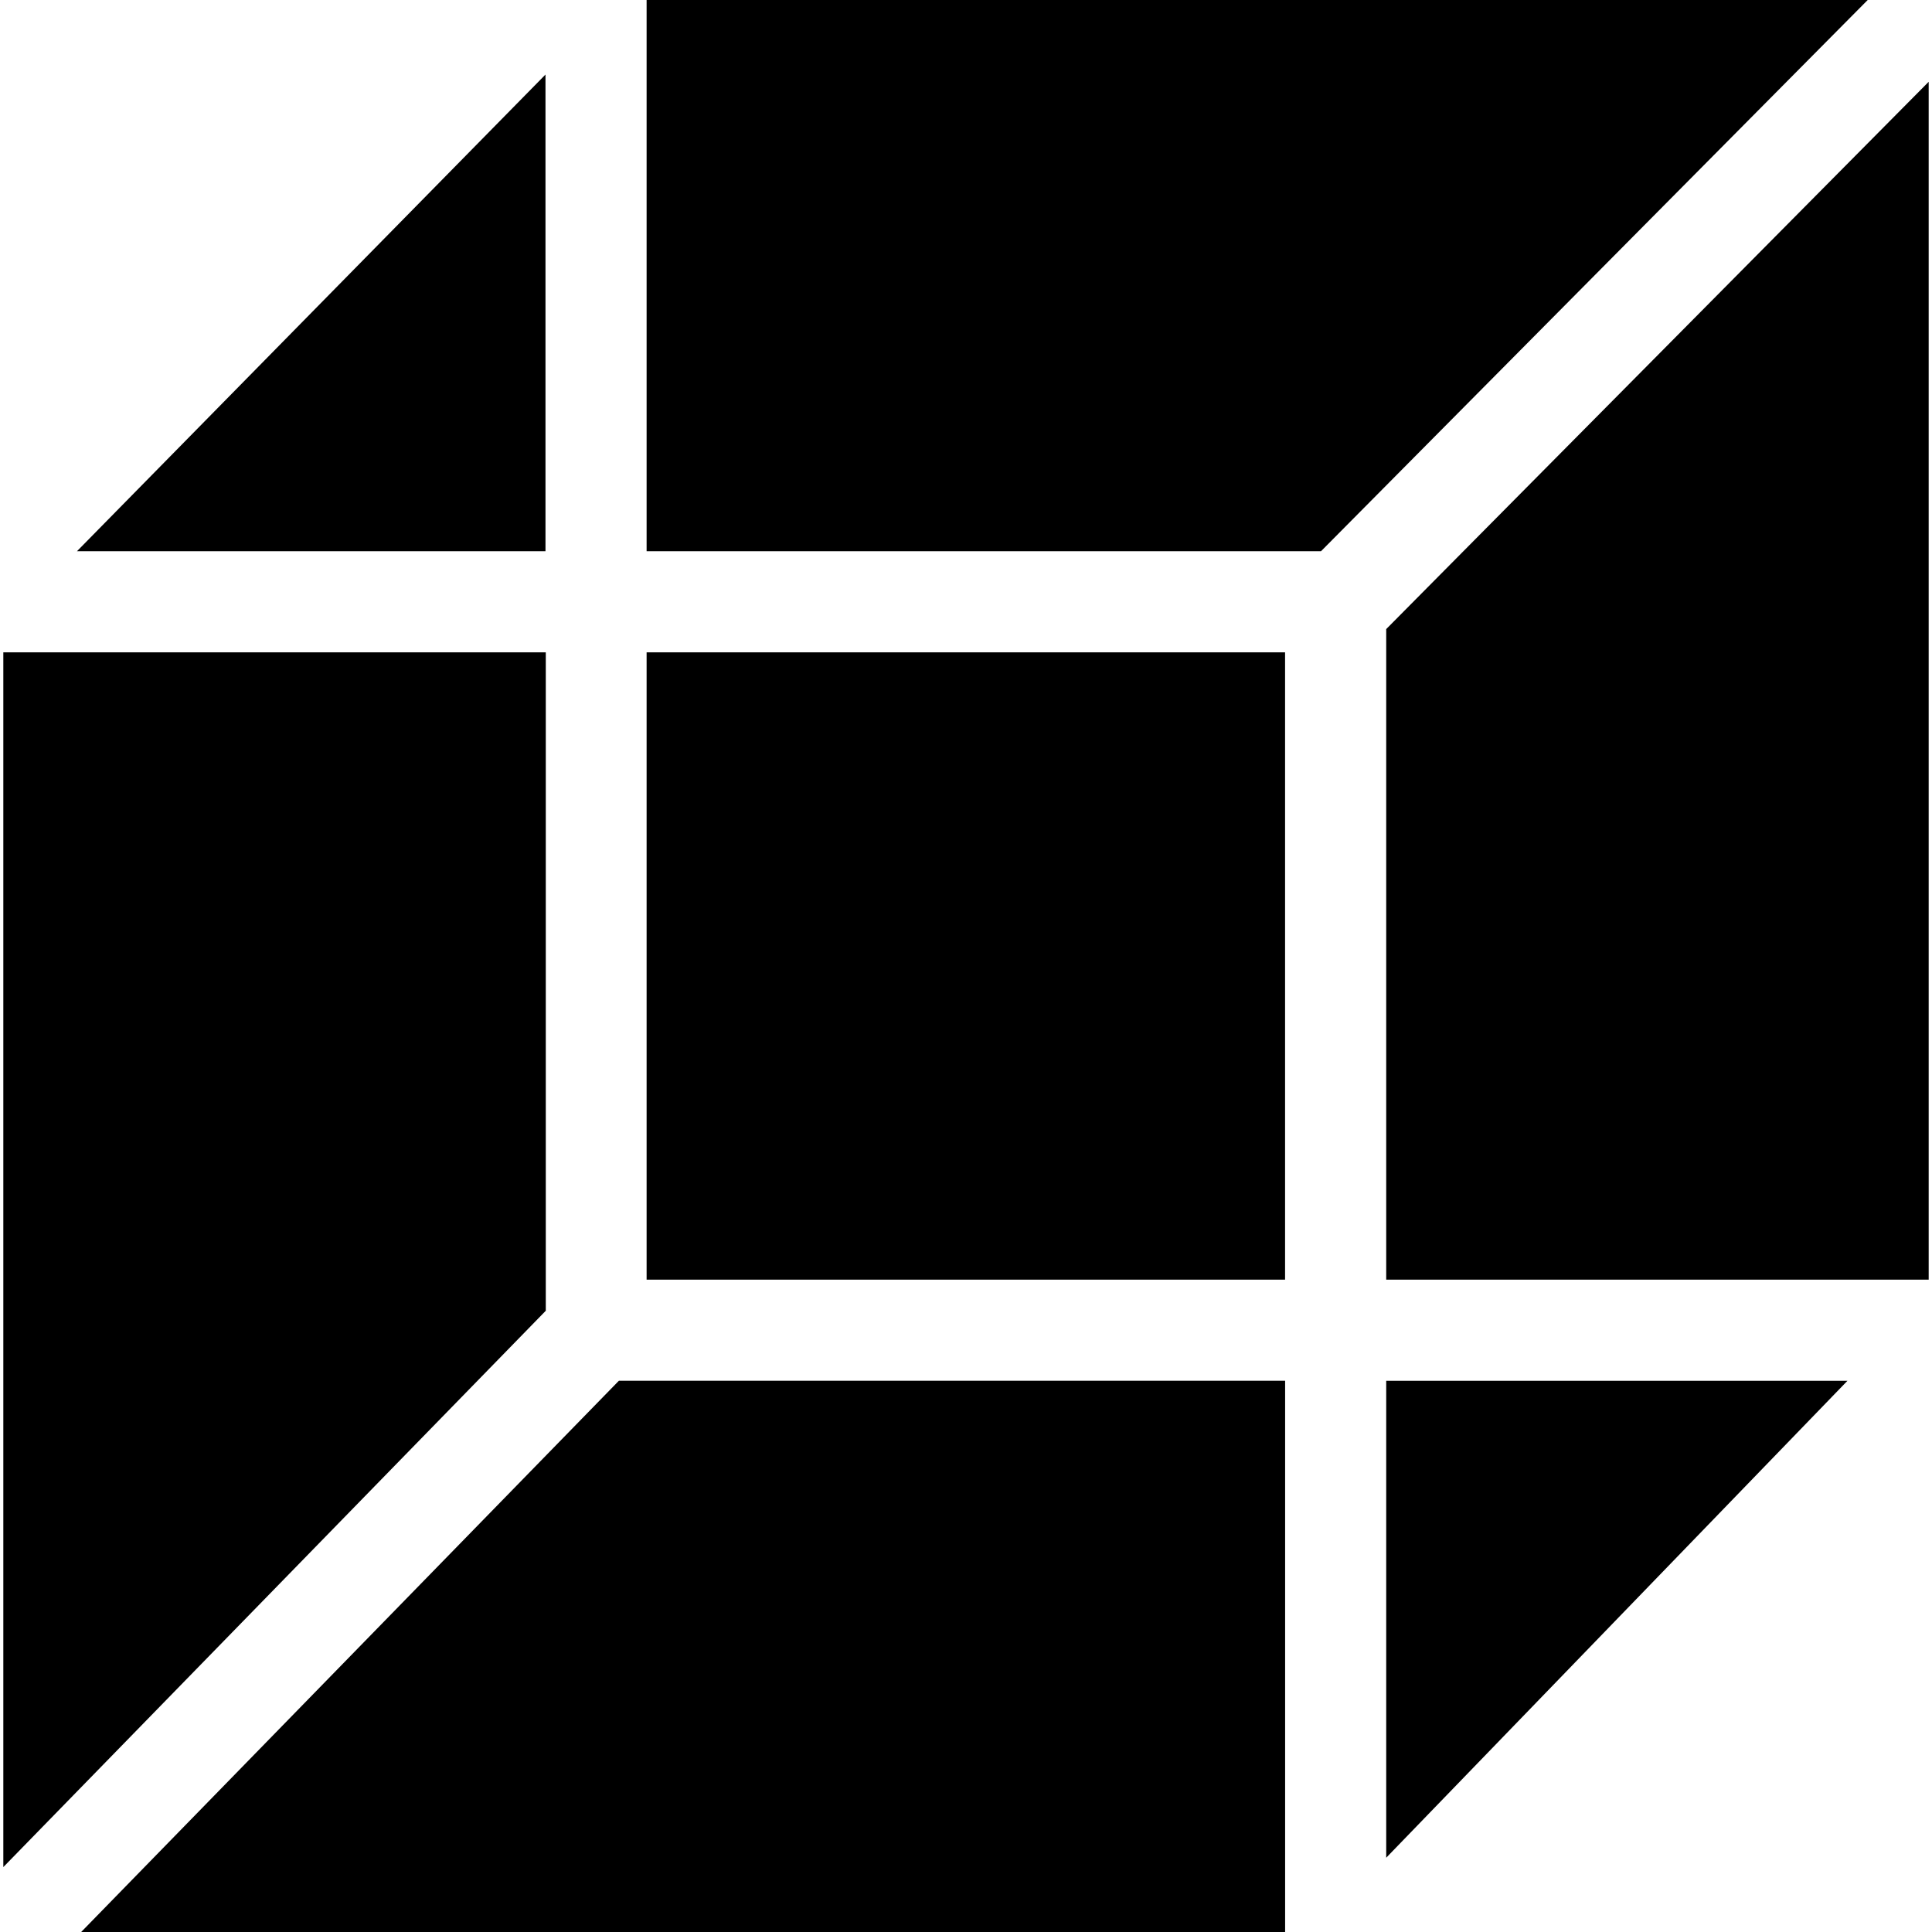 <?xml version="1.0" encoding="UTF-8"?>
<svg width="1200pt" height="1200pt" version="1.1" viewBox="0 0 1200 1200" xmlns="http://www.w3.org/2000/svg">
 <path d="m861 857.62h286.5l-286.5 296.25zm-522.19-515.25h-291l291-296.06zm-336.75 62.812h336.94v408.94l-336.94 345.56zm399.56 389.62v-389.62h396.56v389.62zm459.38-404.06 336.94-339.94v744h-336.94zm300.56-392.25-341.06 343.88h-418.88v-343.88zm-1112.6 1203 335.44-343.88h413.81v344.06h-749.25z"/>
</svg>

